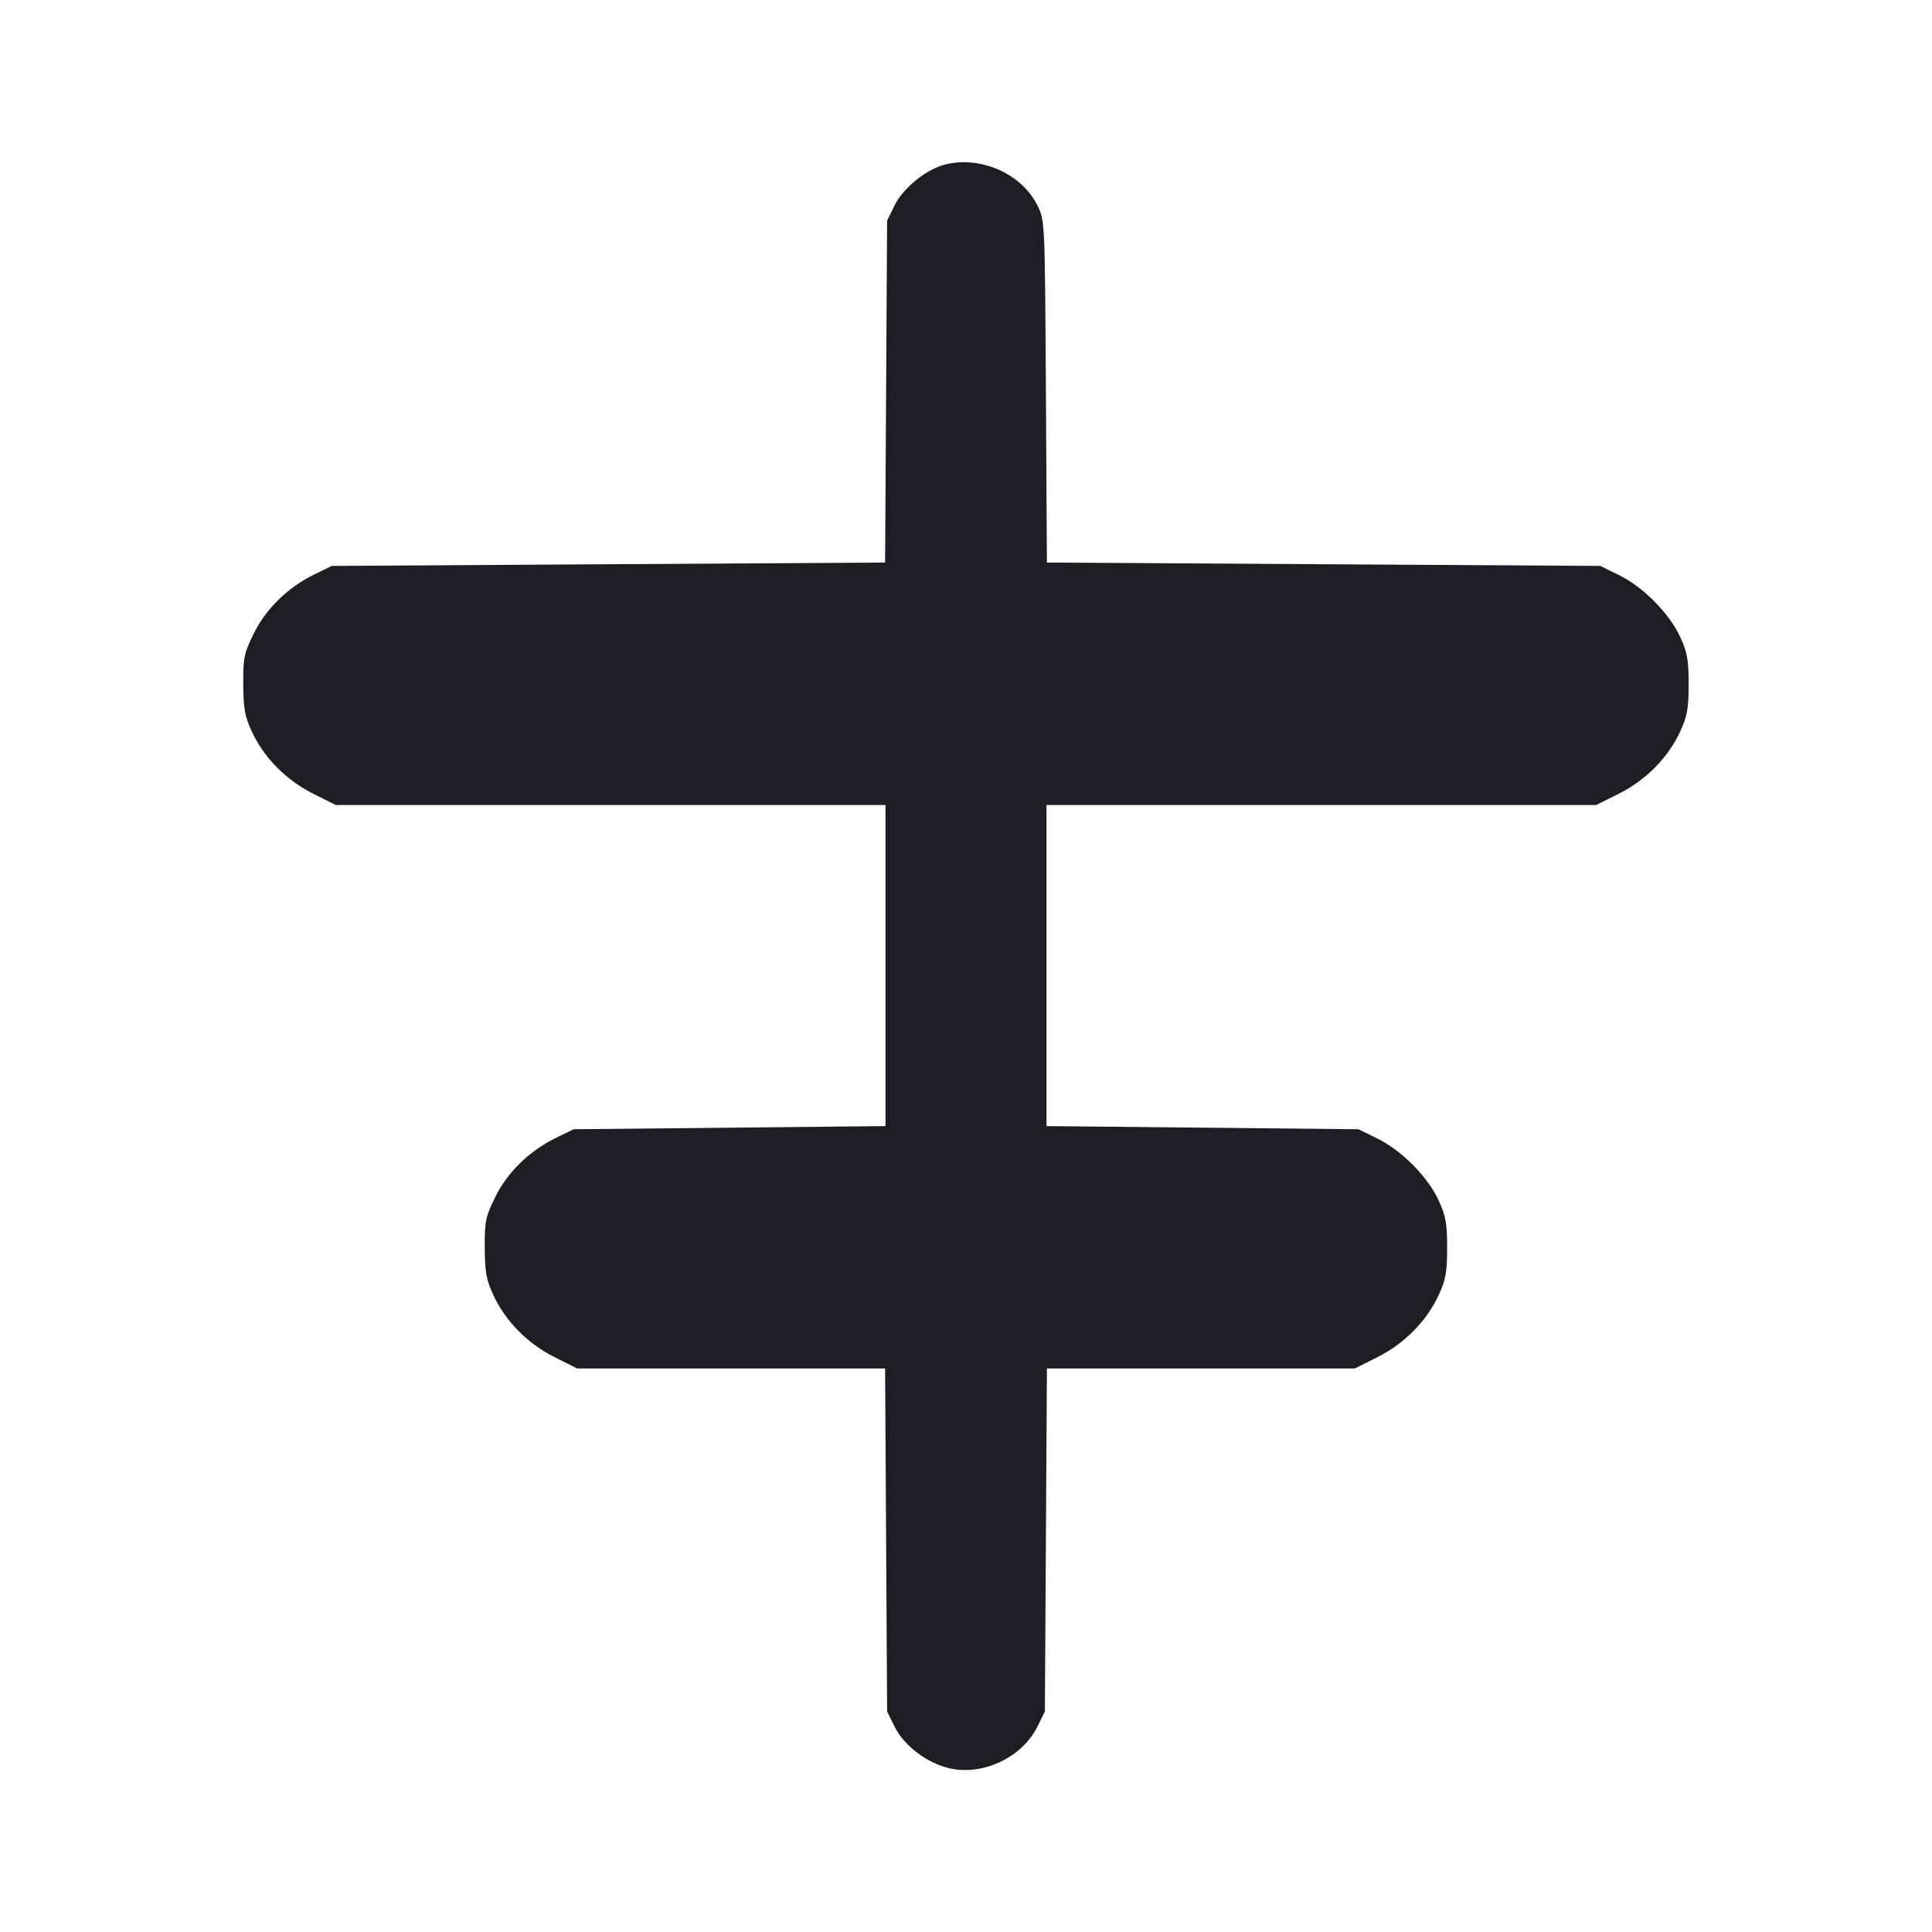 <svg viewBox="0 0 2400 2400" fill="none" xmlns="http://www.w3.org/2000/svg"><path d="M1174.471 204.259 C 1150.887 210.084,1122.041 233.310,1111.298 255.122 L 1102.000 274.000 1100.750 486.407 L 1099.499 698.814 755.798 700.914 L 412.097 703.014 390.280 713.688 C 357.472 729.739,330.334 756.277,315.122 787.181 C 303.163 811.479,302.016 817.037,302.182 849.920 C 302.336 880.200,304.059 889.677,312.903 908.872 C 327.749 941.097,355.506 969.199,389.080 985.995 L 417.075 1000.000 758.537 1000.000 L 1100.000 1000.000 1100.000 1199.436 L 1100.000 1398.872 906.271 1400.834 L 712.541 1402.796 690.502 1413.579 C 657.482 1429.734,630.367 1456.210,615.122 1487.181 C 603.163 1511.479,602.016 1517.037,602.182 1549.920 C 602.336 1580.200,604.059 1589.677,612.903 1608.872 C 627.749 1641.097,655.506 1669.199,689.080 1685.995 L 717.075 1700.000 908.285 1700.000 L 1099.495 1700.000 1100.747 1913.000 L 1102.000 2126.000 1111.298 2144.878 C 1122.899 2168.434,1151.556 2190.192,1179.463 2196.633 C 1220.939 2206.207,1269.928 2182.997,1288.702 2144.878 L 1298.000 2126.000 1299.253 1913.000 L 1300.505 1700.000 1491.715 1700.000 L 1682.925 1700.000 1710.920 1685.995 C 1744.480 1669.205,1772.235 1641.114,1787.117 1608.872 C 1796.051 1589.518,1797.675 1580.463,1797.675 1550.000 C 1797.675 1519.458,1796.060 1510.502,1787.025 1490.927 C 1773.544 1461.718,1740.955 1428.931,1710.729 1414.165 L 1687.459 1402.796 1493.729 1400.834 L 1300.000 1398.872 1300.000 1199.436 L 1300.000 1000.000 1641.463 1000.000 L 1982.925 1000.000 2010.920 985.995 C 2044.480 969.205,2072.235 941.114,2087.117 908.872 C 2096.051 889.518,2097.675 880.463,2097.675 850.000 C 2097.675 819.458,2096.060 810.502,2087.025 790.927 C 2073.578 761.792,2040.974 728.940,2010.952 714.273 L 1987.903 703.014 1644.202 700.914 L 1300.501 698.814 1299.250 486.407 C 1298.000 274.045,1297.998 273.996,1288.799 255.321 C 1269.455 216.053,1218.628 193.352,1174.471 204.259 " fill="#1D1E23" stroke="none" fill-rule="evenodd"/></svg>